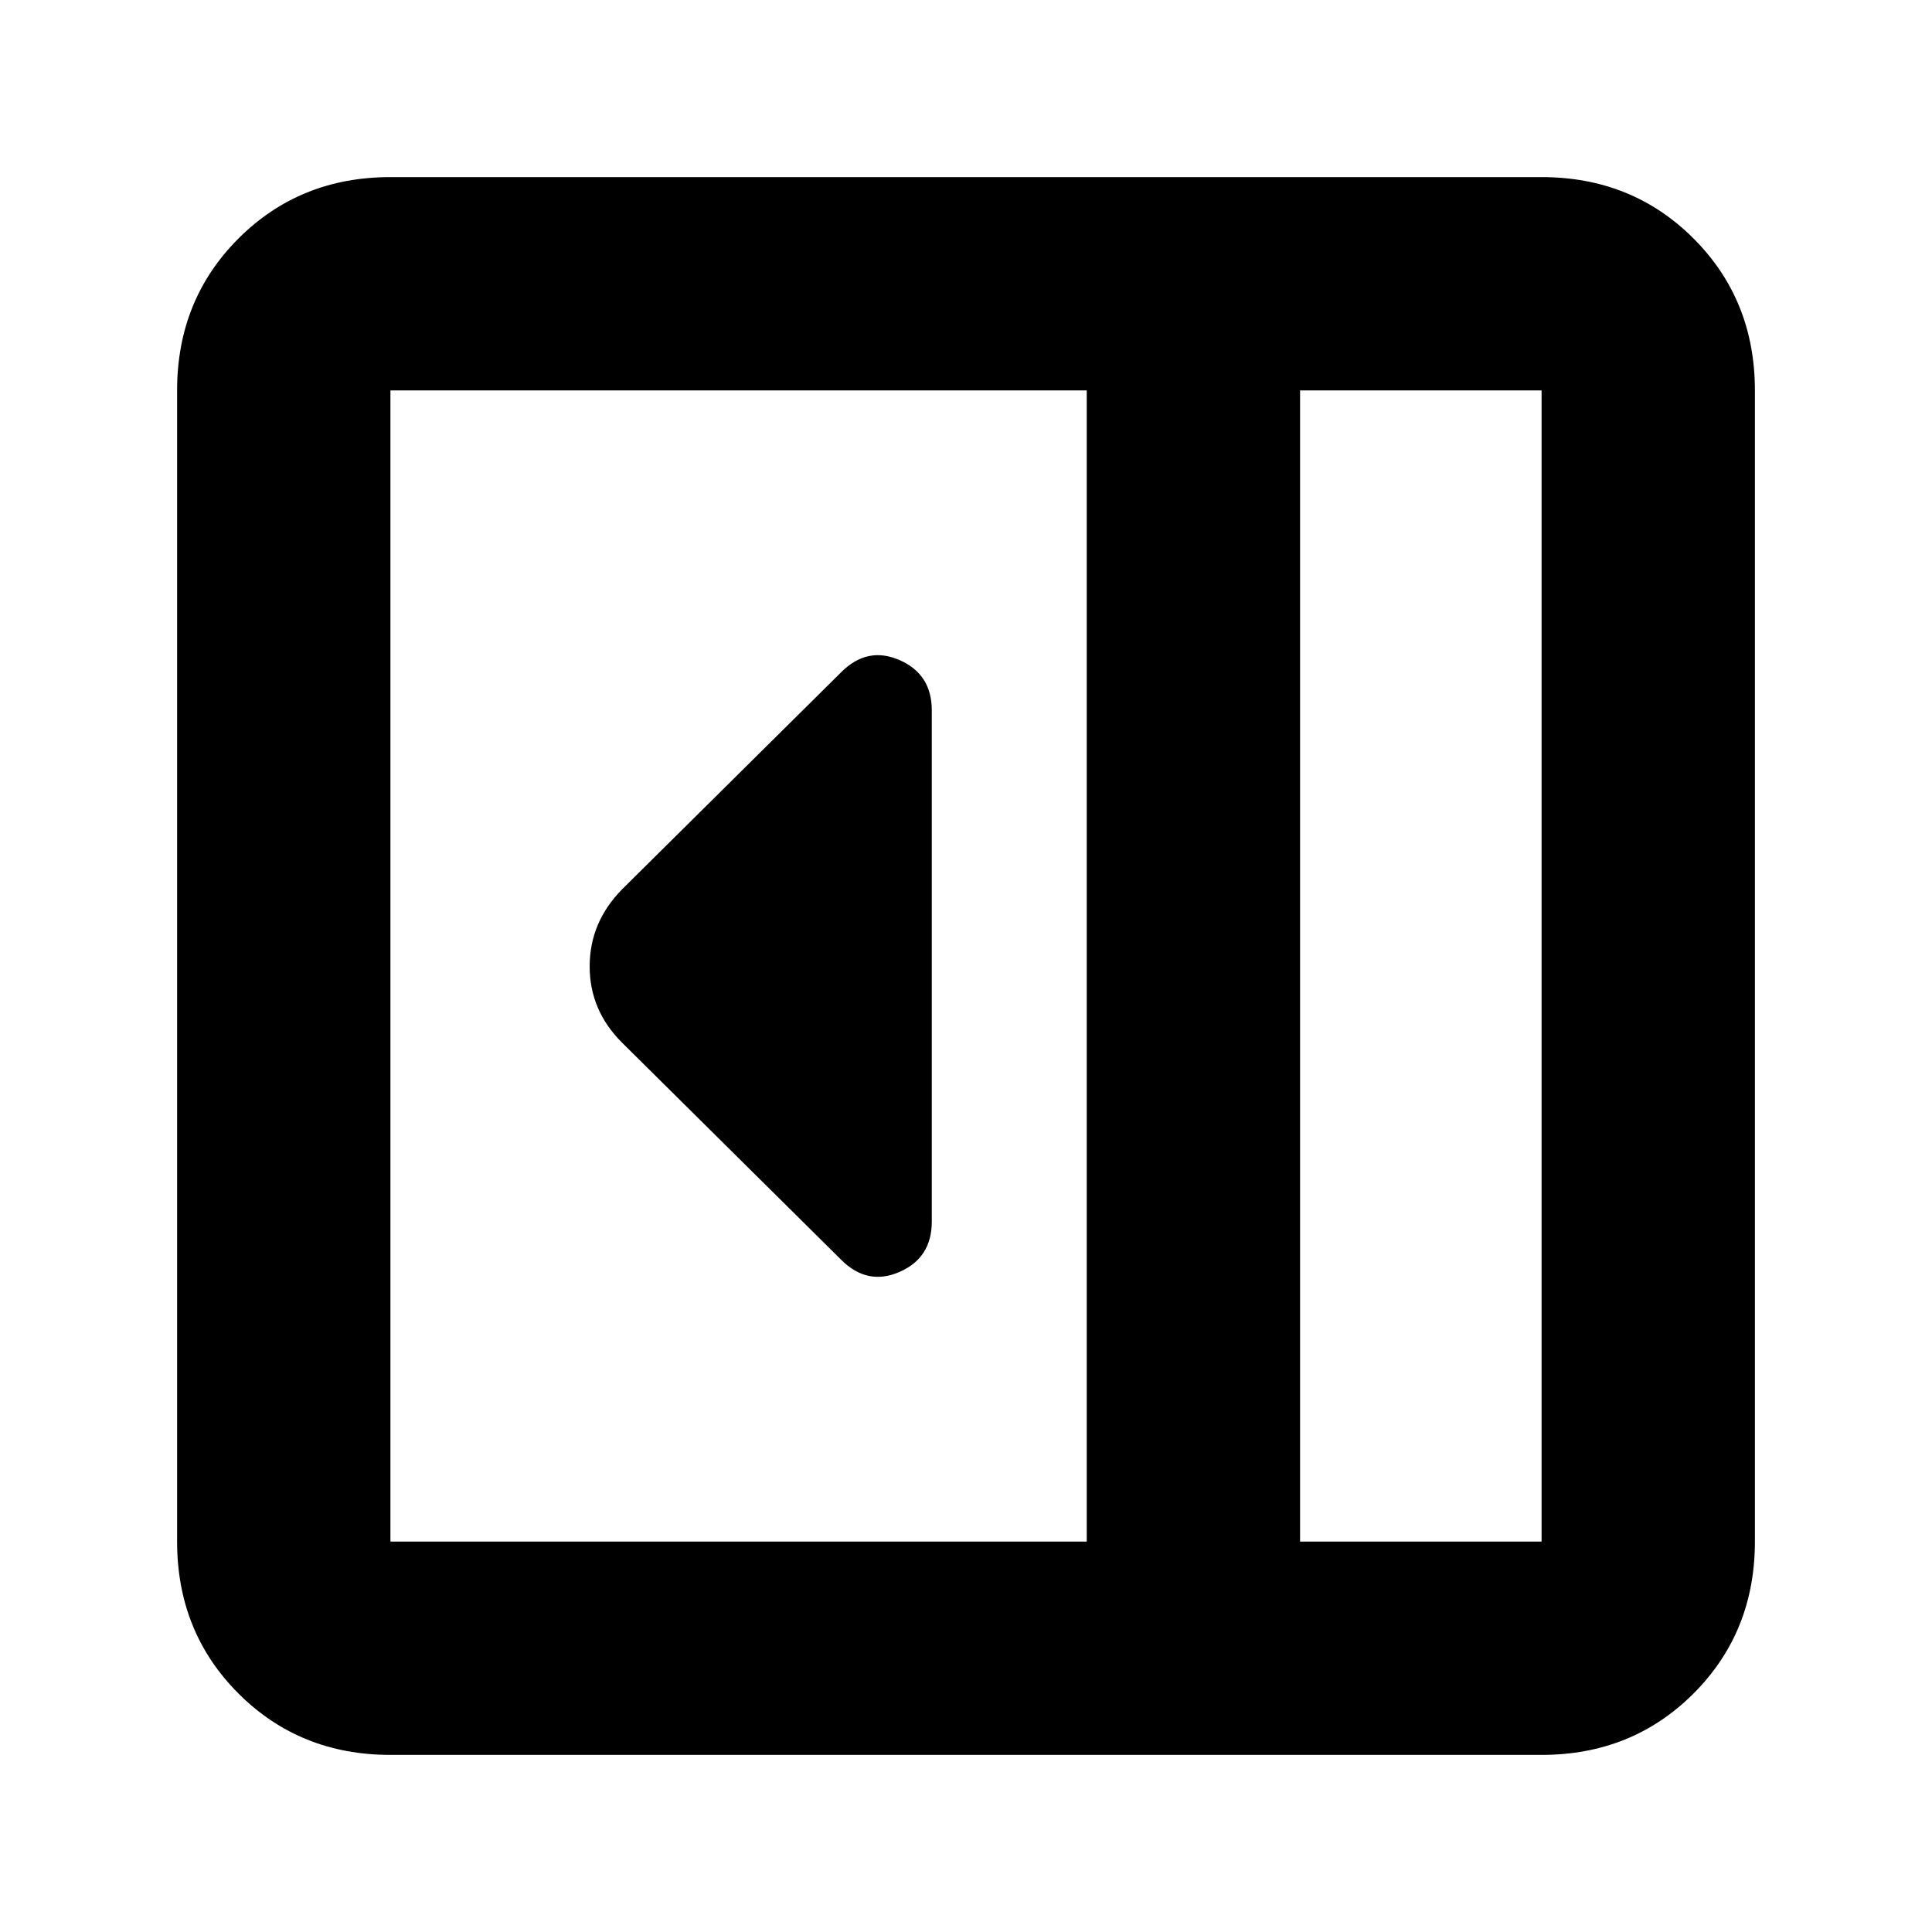 <svg xmlns="http://www.w3.org/2000/svg" height="24" viewBox="0 -960 960 960" width="24"><path d="M463-353v-254q0-18-16-25t-29 6L309-518q-16 16.36-16 38.18T309-442l109 108q13 13 29 6t16-25ZM194-88q-45 0-75.5-30.5T88-194v-572q0-45 30.5-75.5T194-872h572q45 0 75.5 30.5T872-766v572q0 45-30.5 75.5T766-88H194Zm452-106h120v-572H646v572Zm-106 0v-572H194v572h346Zm106 0h120-120Z"/></svg>